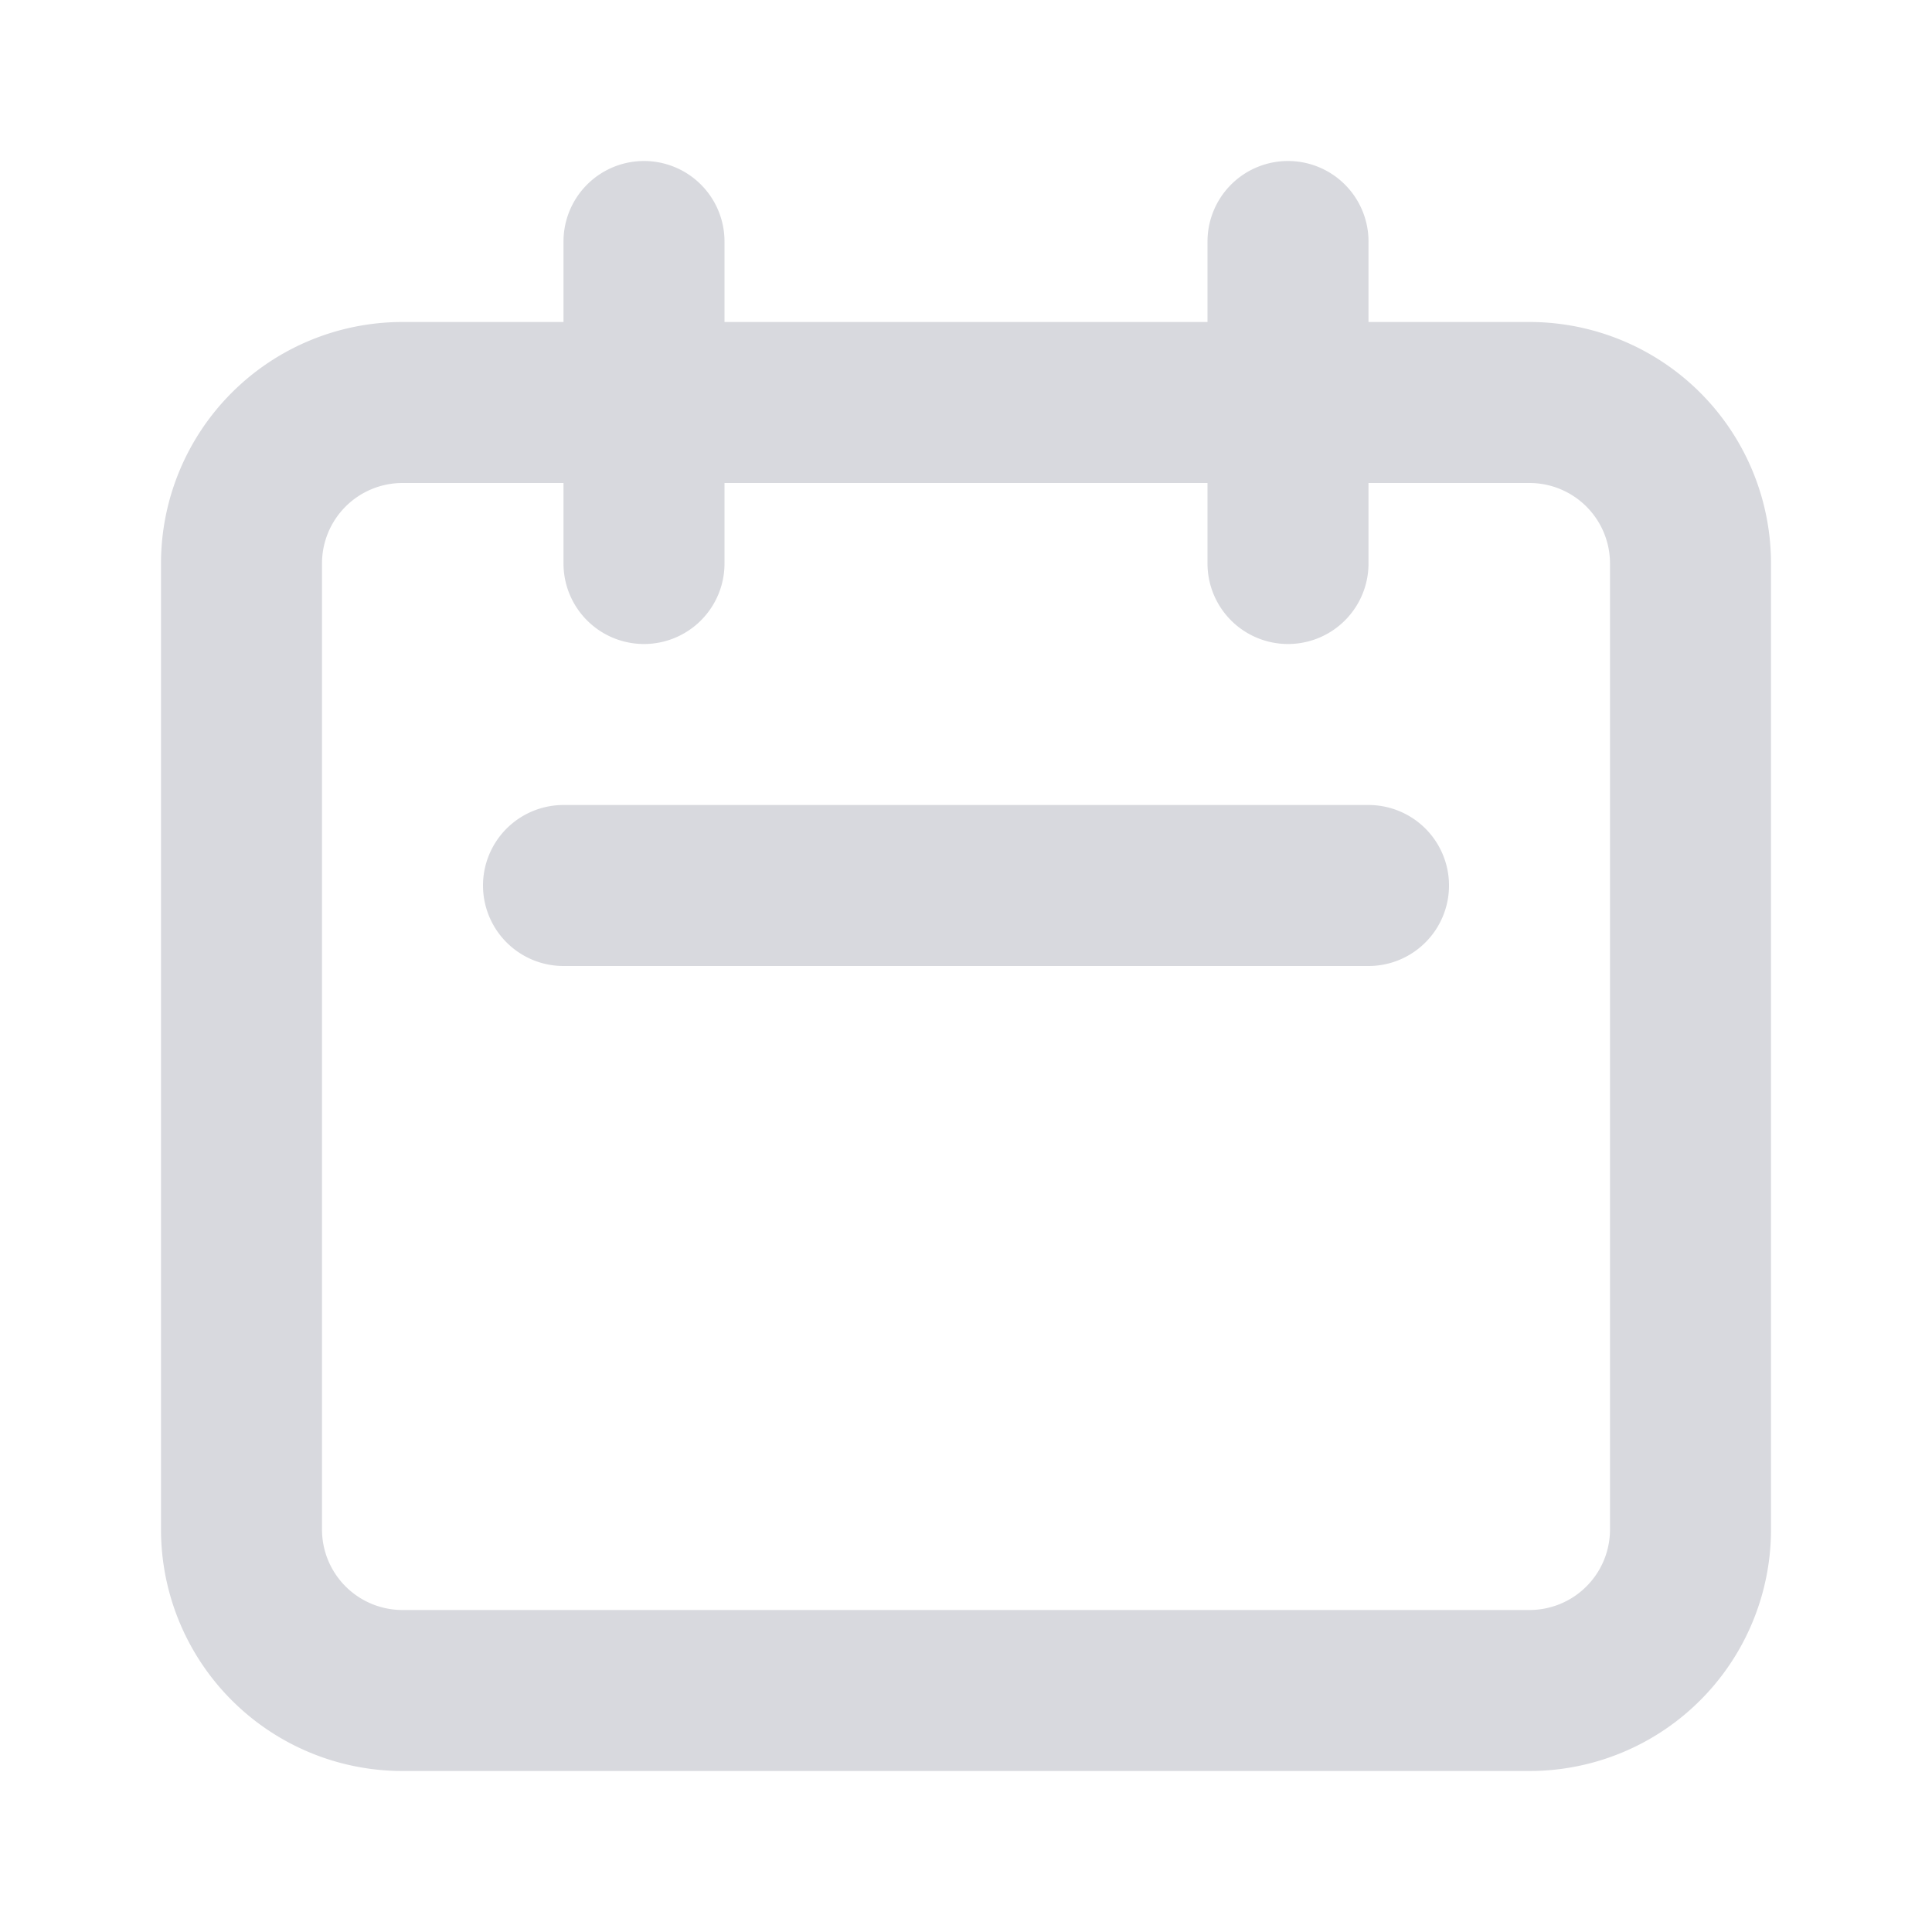 <svg xmlns="http://www.w3.org/2000/svg" class="h-6 w-6" fill="none" viewBox="0 0 24 24" stroke="#d8d9de">
  <path stroke-linecap="round" stroke-linejoin="round" stroke-width="2" d="M8 7V3m8 4V3m-9 8h10M5 21h14a2 2 0 002-2V7a2 2 0 00-2-2H5a2 2 0 00-2 2v12a2 2 0 002 2z" />
</svg>